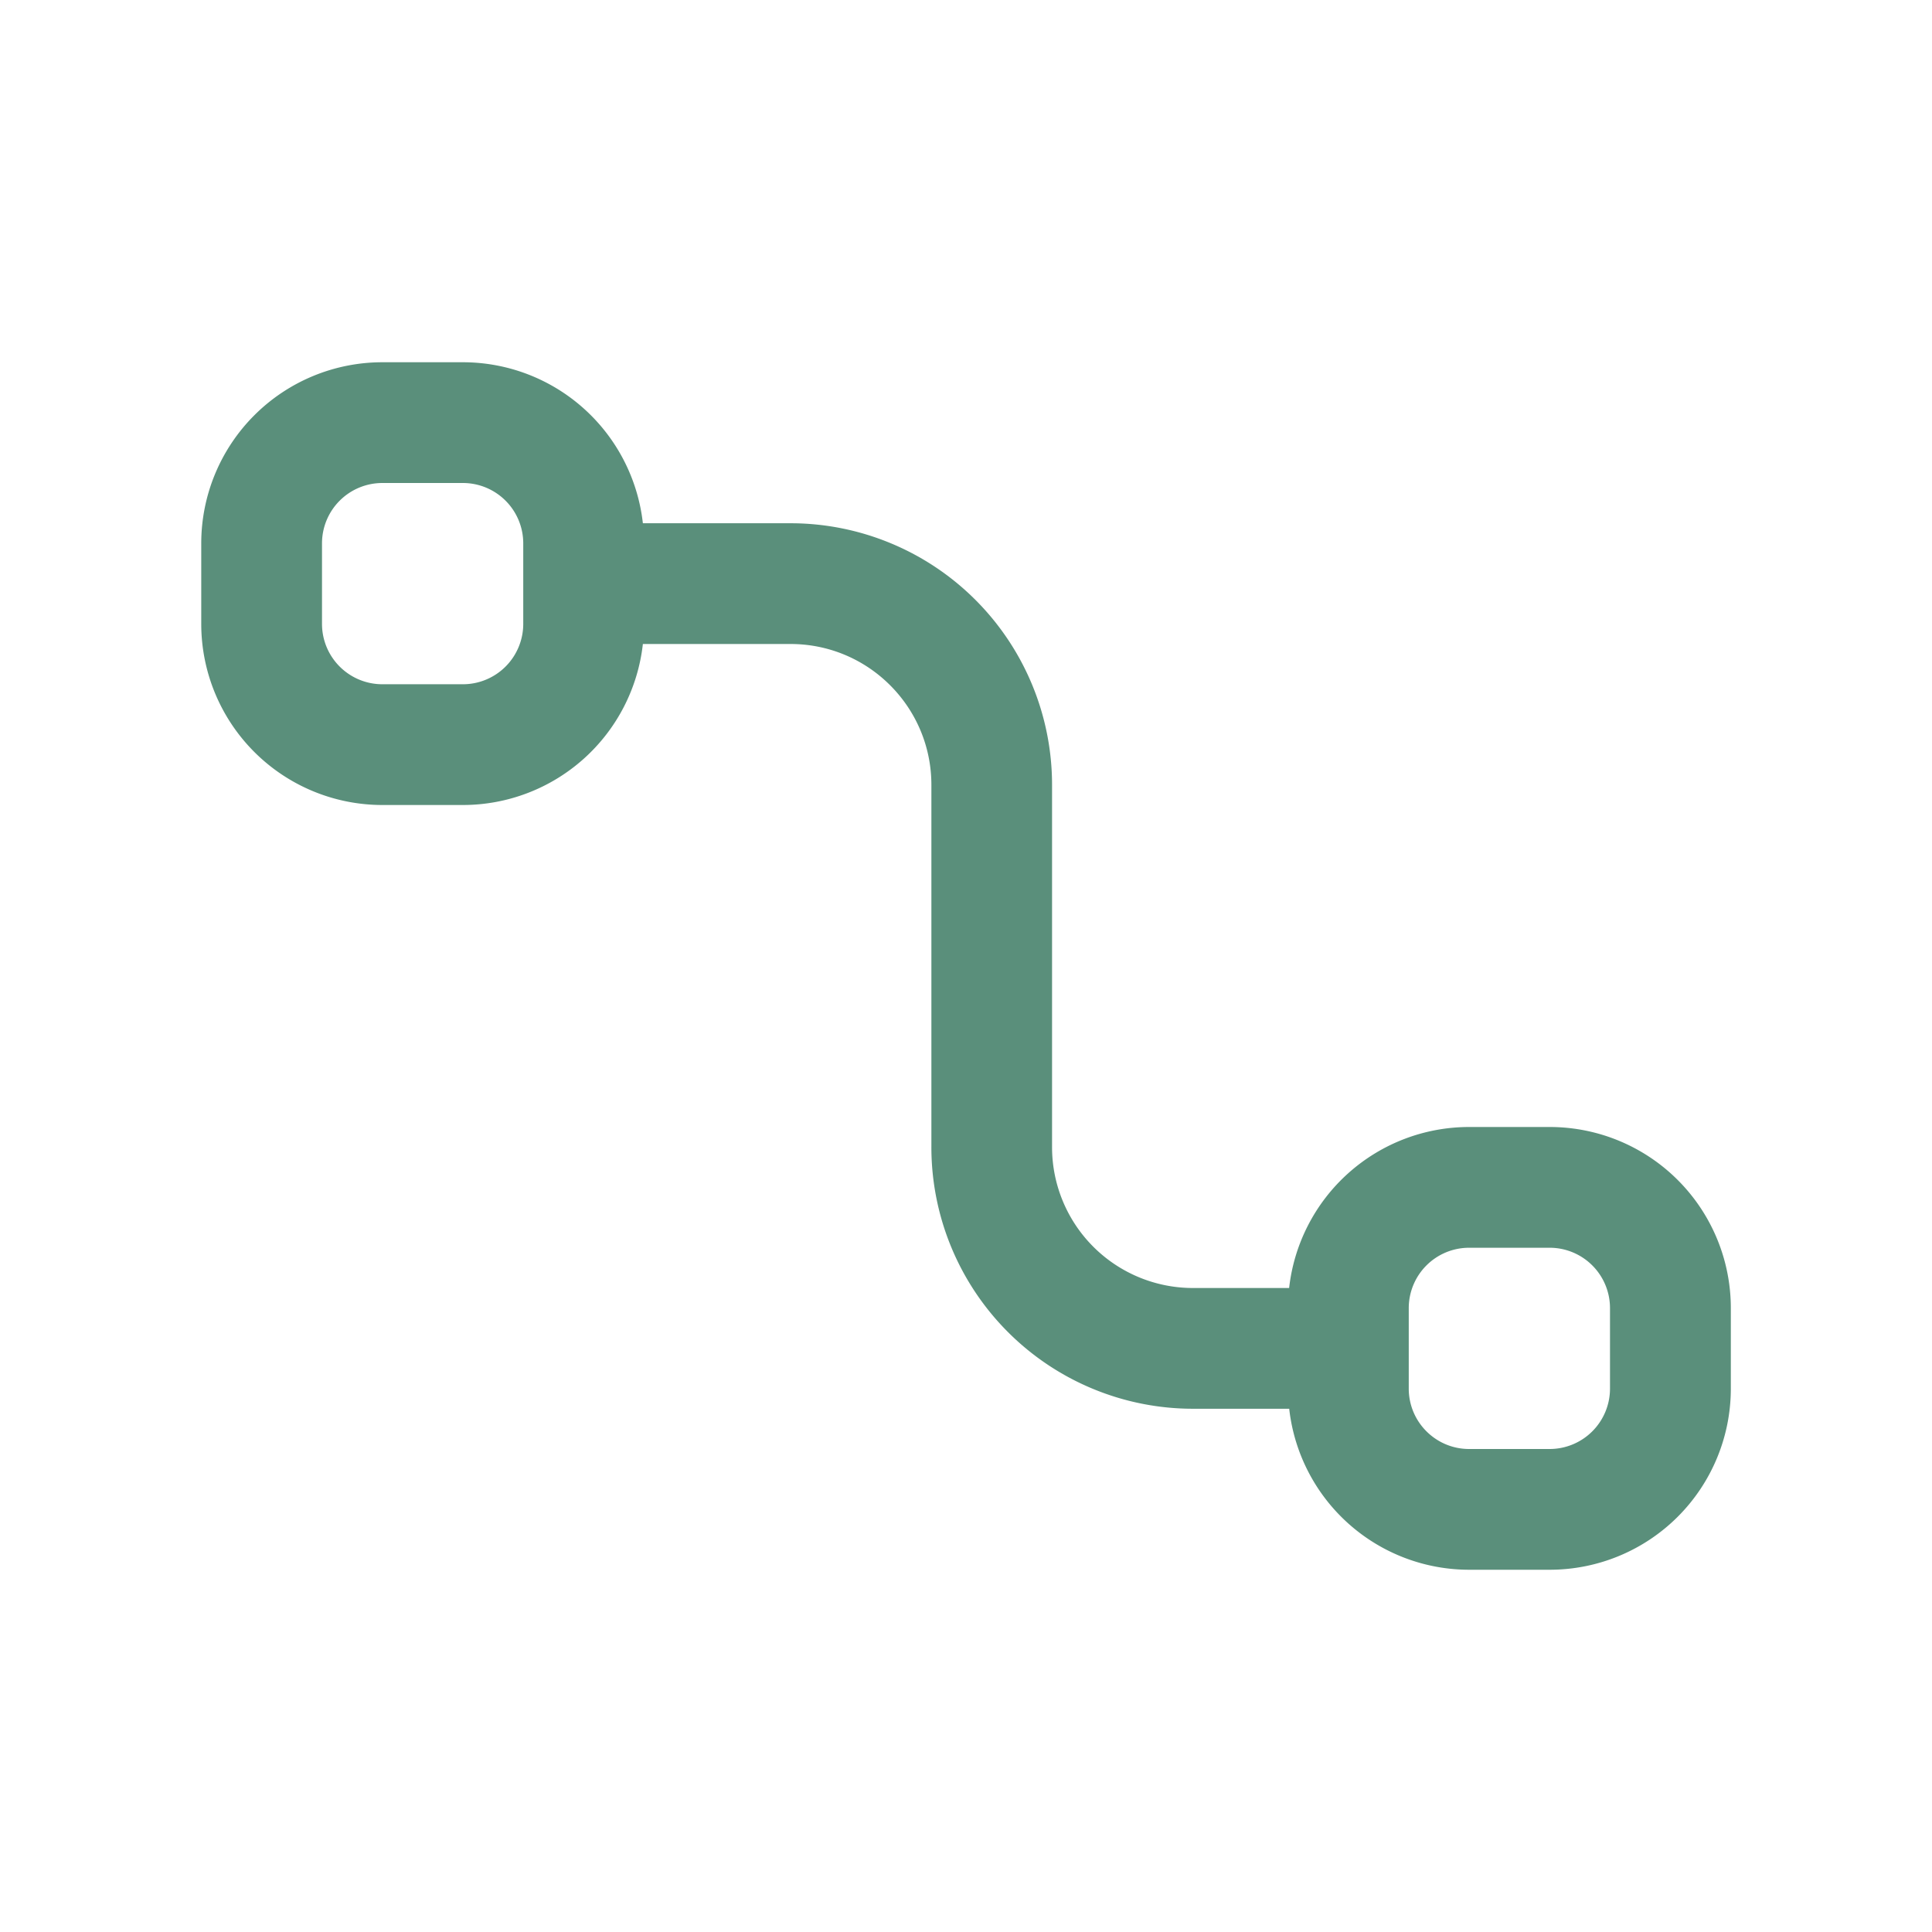 <?xml version="1.0" encoding="UTF-8" standalone="no"?>
<svg
   width="24"
   height="24"
   fill="none"
   viewBox="0 0 24 24"
   version="1.1"
   id="svg1"
   sodipodi:docname="pipeline-brand-24.svg"
   inkscape:version="1.3 (0e150ed, 2023-07-21)"
   xmlns:inkscape="http://www.inkscape.org/namespaces/inkscape"
   xmlns:sodipodi="http://sodipodi.sourceforge.net/DTD/sodipodi-0.dtd"
   xmlns="http://www.w3.org/2000/svg"
   xmlns:svg="http://www.w3.org/2000/svg">
  <defs
     id="defs1" />
  <sodipodi:namedview
     id="namedview1"
     pagecolor="#505050"
     bordercolor="#eeeeee"
     borderopacity="1"
     inkscape:showpageshadow="0"
     inkscape:pageopacity="0"
     inkscape:pagecheckerboard="0"
     inkscape:deskcolor="#505050"
     inkscape:zoom="9.8333333"
     inkscape:cx="12"
     inkscape:cy="11.949153"
     inkscape:window-width="1512"
     inkscape:window-height="874"
     inkscape:window-x="0"
     inkscape:window-y="32"
     inkscape:window-maximized="1"
     inkscape:current-layer="svg1" />
  <path
     fill="currentColor"
     fill-rule="evenodd"
     d="M4.75 4.5A2.25 2.25 0 002.5 6.75v1A2.25 2.25 0 004.75 10h1a2.25 2.25 0 002.236-2H9.82c.967 0 1.75.784 1.75 1.75v4.5a3.25 3.25 0 003.25 3.25h1.195a2.25 2.25 0 002.236 2h1a2.25 2.25 0 002.25-2.25v-1A2.25 2.25 0 0019.25 14h-1a2.25 2.25 0 00-2.236 2h-1.195a1.75 1.75 0 01-1.75-1.75v-4.5A3.25 3.25 0 009.82 6.5H7.986a2.25 2.25 0 00-2.236-2h-1zM4 6.75A.75.75 0 014.75 6h1a.75.75 0 01.75.75v1a.75.75 0 01-.75.75h-1A.75.75 0 014 7.75v-1zm14.25 8.75a.75.75 0 00-.75.75v1c0 .414.336.75.75.75h1a.75.75 0 00.75-.75v-1a.75.75 0 00-.75-.75h-1z"
     clip-rule="evenodd"
     id="path1"
     style="fill:#5a8f7b;fill-opacity:1" />
</svg>
